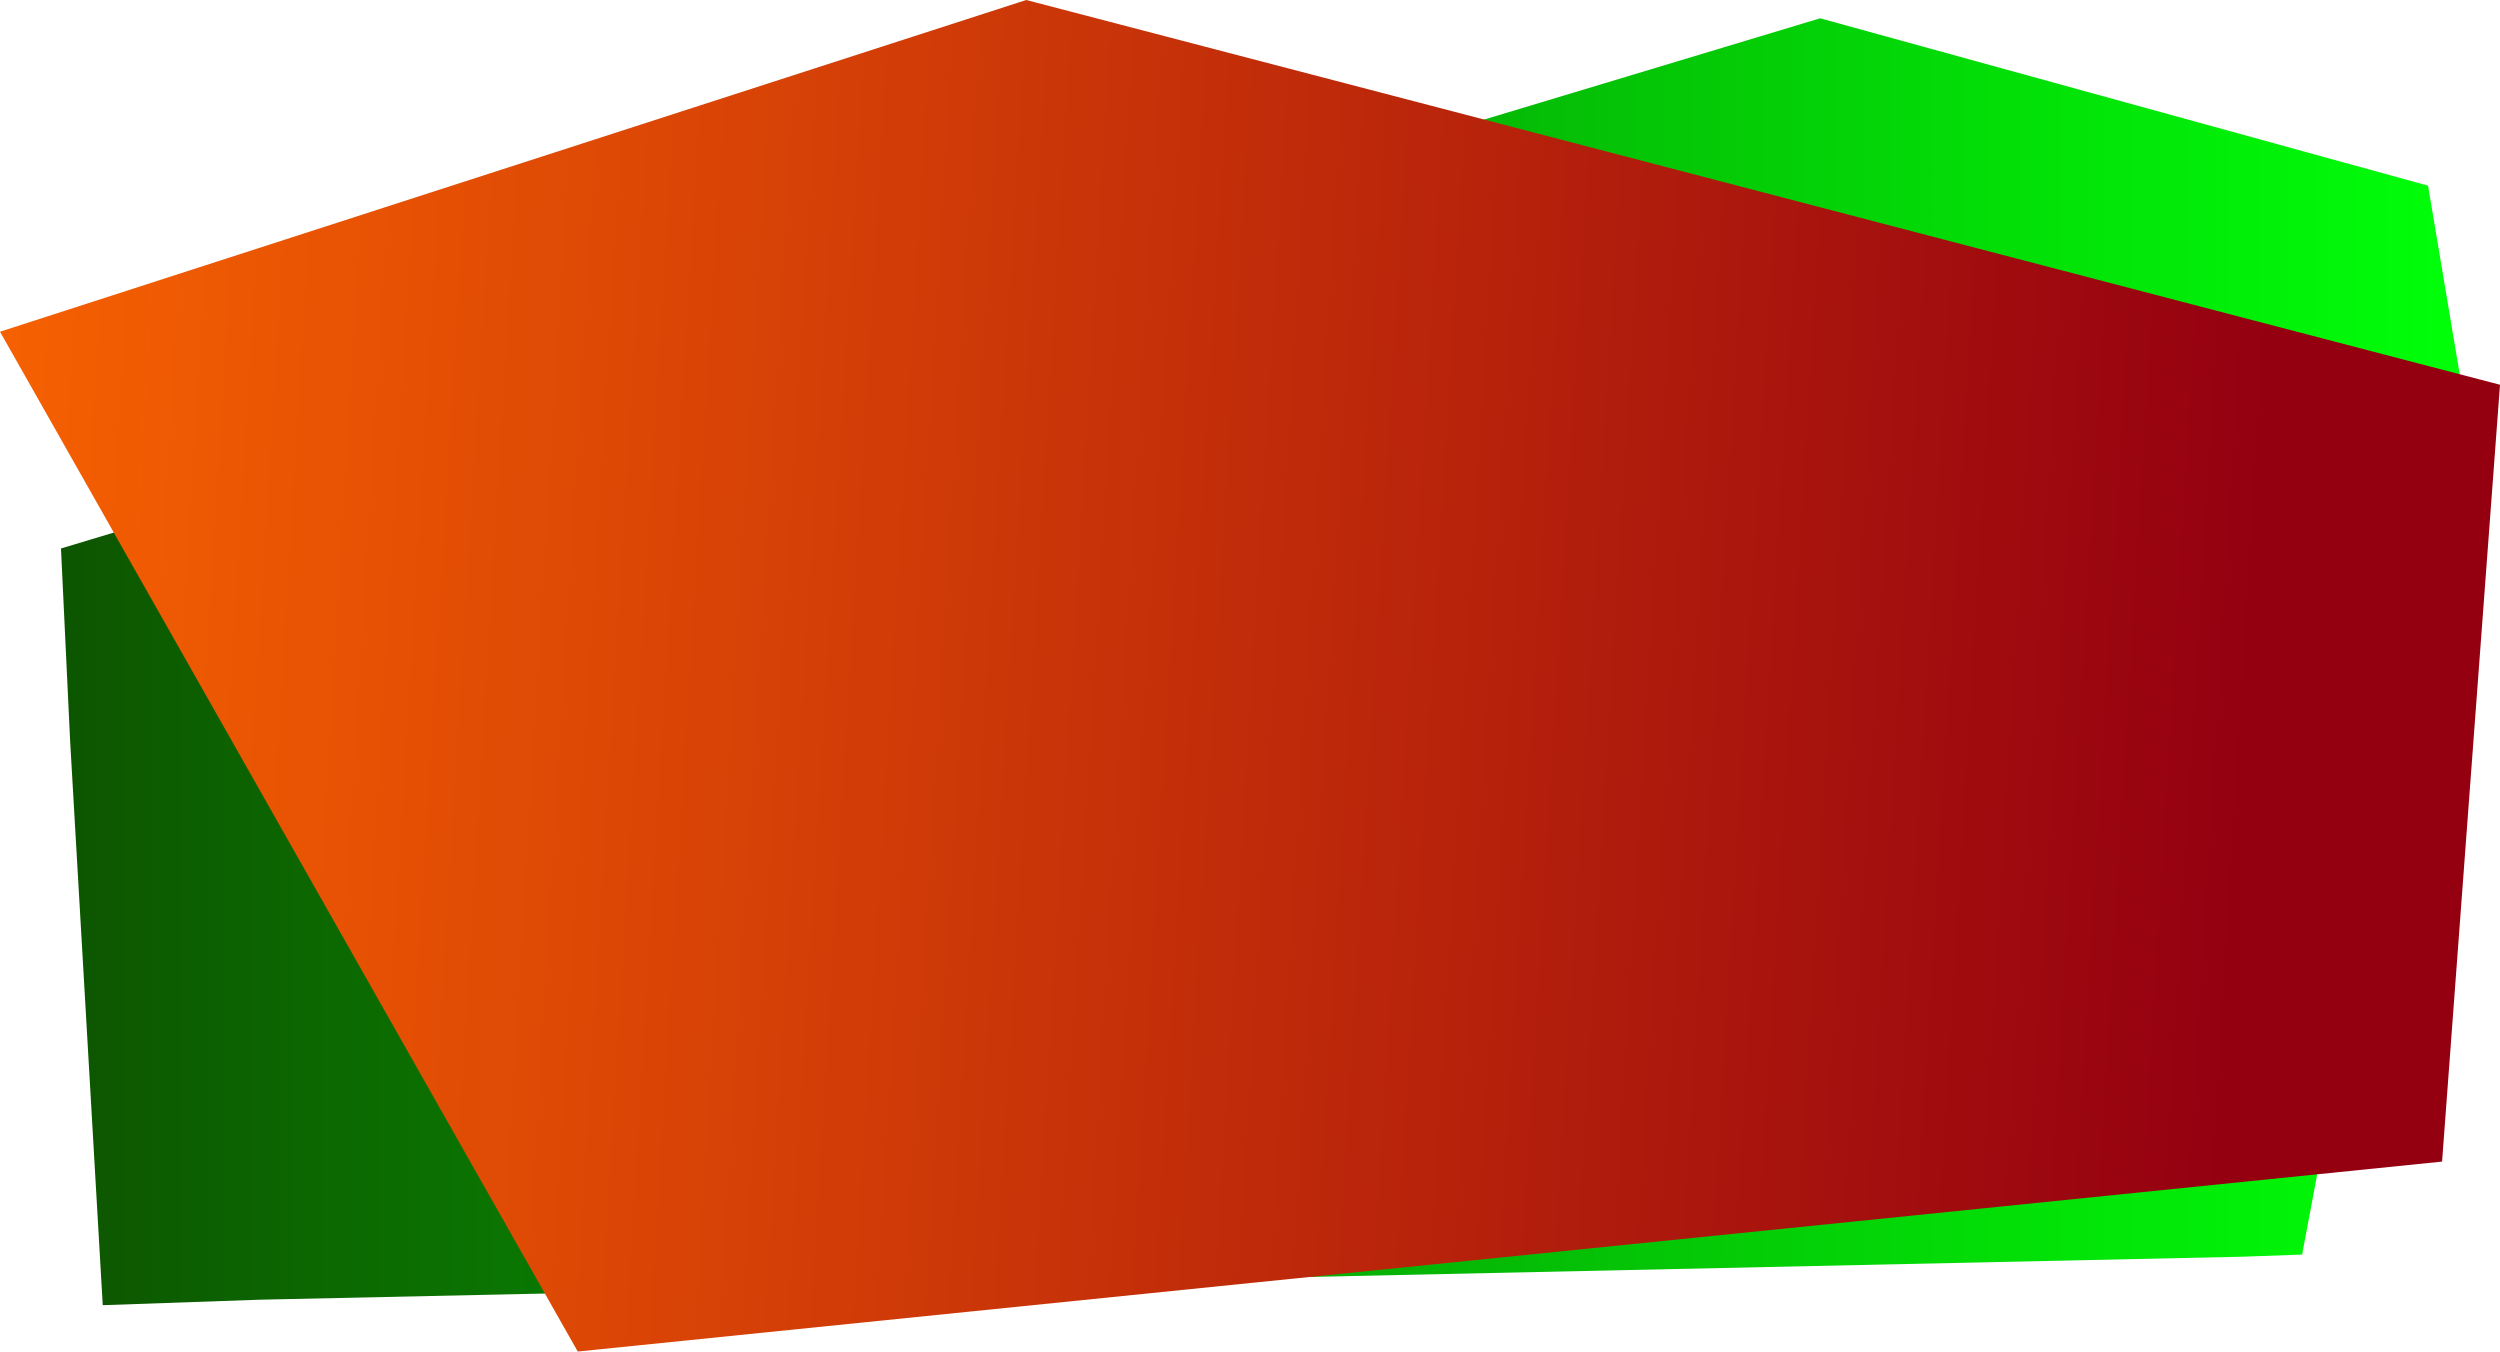 <?xml version="1.0" encoding="utf-8"?>
<!-- Generator: Adobe Illustrator 22.0.1, SVG Export Plug-In . SVG Version: 6.00 Build 0)  -->
<svg version="1.1" id="Слой_1" xmlns="http://www.w3.org/2000/svg" xmlns:xlink="http://www.w3.org/1999/xlink" x="0px" y="0px"
	 viewBox="0 0 820 443.3" style="enable-background:new 0 0 820 443.3;" xml:space="preserve" preserveAspectRatio="none">
<style type="text/css">
	.st0{fill:url(#SVGID_1_);}
	.st1{fill:url(#SVGID_2_);}
</style>
<title>Ресурс 9</title>
<g id="Слой_2_2_">
	<g id="Декор_вектор_1_">
		
			<linearGradient id="SVGID_1_" gradientUnits="userSpaceOnUse" x1="20" y1="321.05" x2="808" y2="321.05" gradientTransform="matrix(1 0 0 1 0 -104)">
			<stop  offset="0" style="stop-color:#0D5500"/>
			<stop  offset="1" style="stop-color:#00FF09"/>
		</linearGradient>
		<polygon class="st0" points="796.4,60.9 808,130 755.1,411.5 735.6,412.2 85.3,426.3 33.7,428.1 23,243 20,179.9 597,6 		"/>
	</g>
</g>
<g id="Слой_2_1_">
	<g id="Декор_вектор">
		
			<linearGradient id="SVGID_2_" gradientUnits="userSpaceOnUse" x1="23041.533" y1="-9122.743" x2="23554.065" y2="-8511.923" gradientTransform="matrix(-0.7 0.56 -0.74 -0.9 10109.039 -20755.731)">
			<stop  offset="0" style="stop-color:#940010"/>
			<stop  offset="0.625" style="stop-color:#DA4506"/>
			<stop  offset="1" style="stop-color:#FF6A00"/>
		</linearGradient>
		<polygon class="st1" points="336.6,0 820,126.2 801,381 189.5,443.3 0,108.8 		"/>
	</g>
</g>
</svg>
